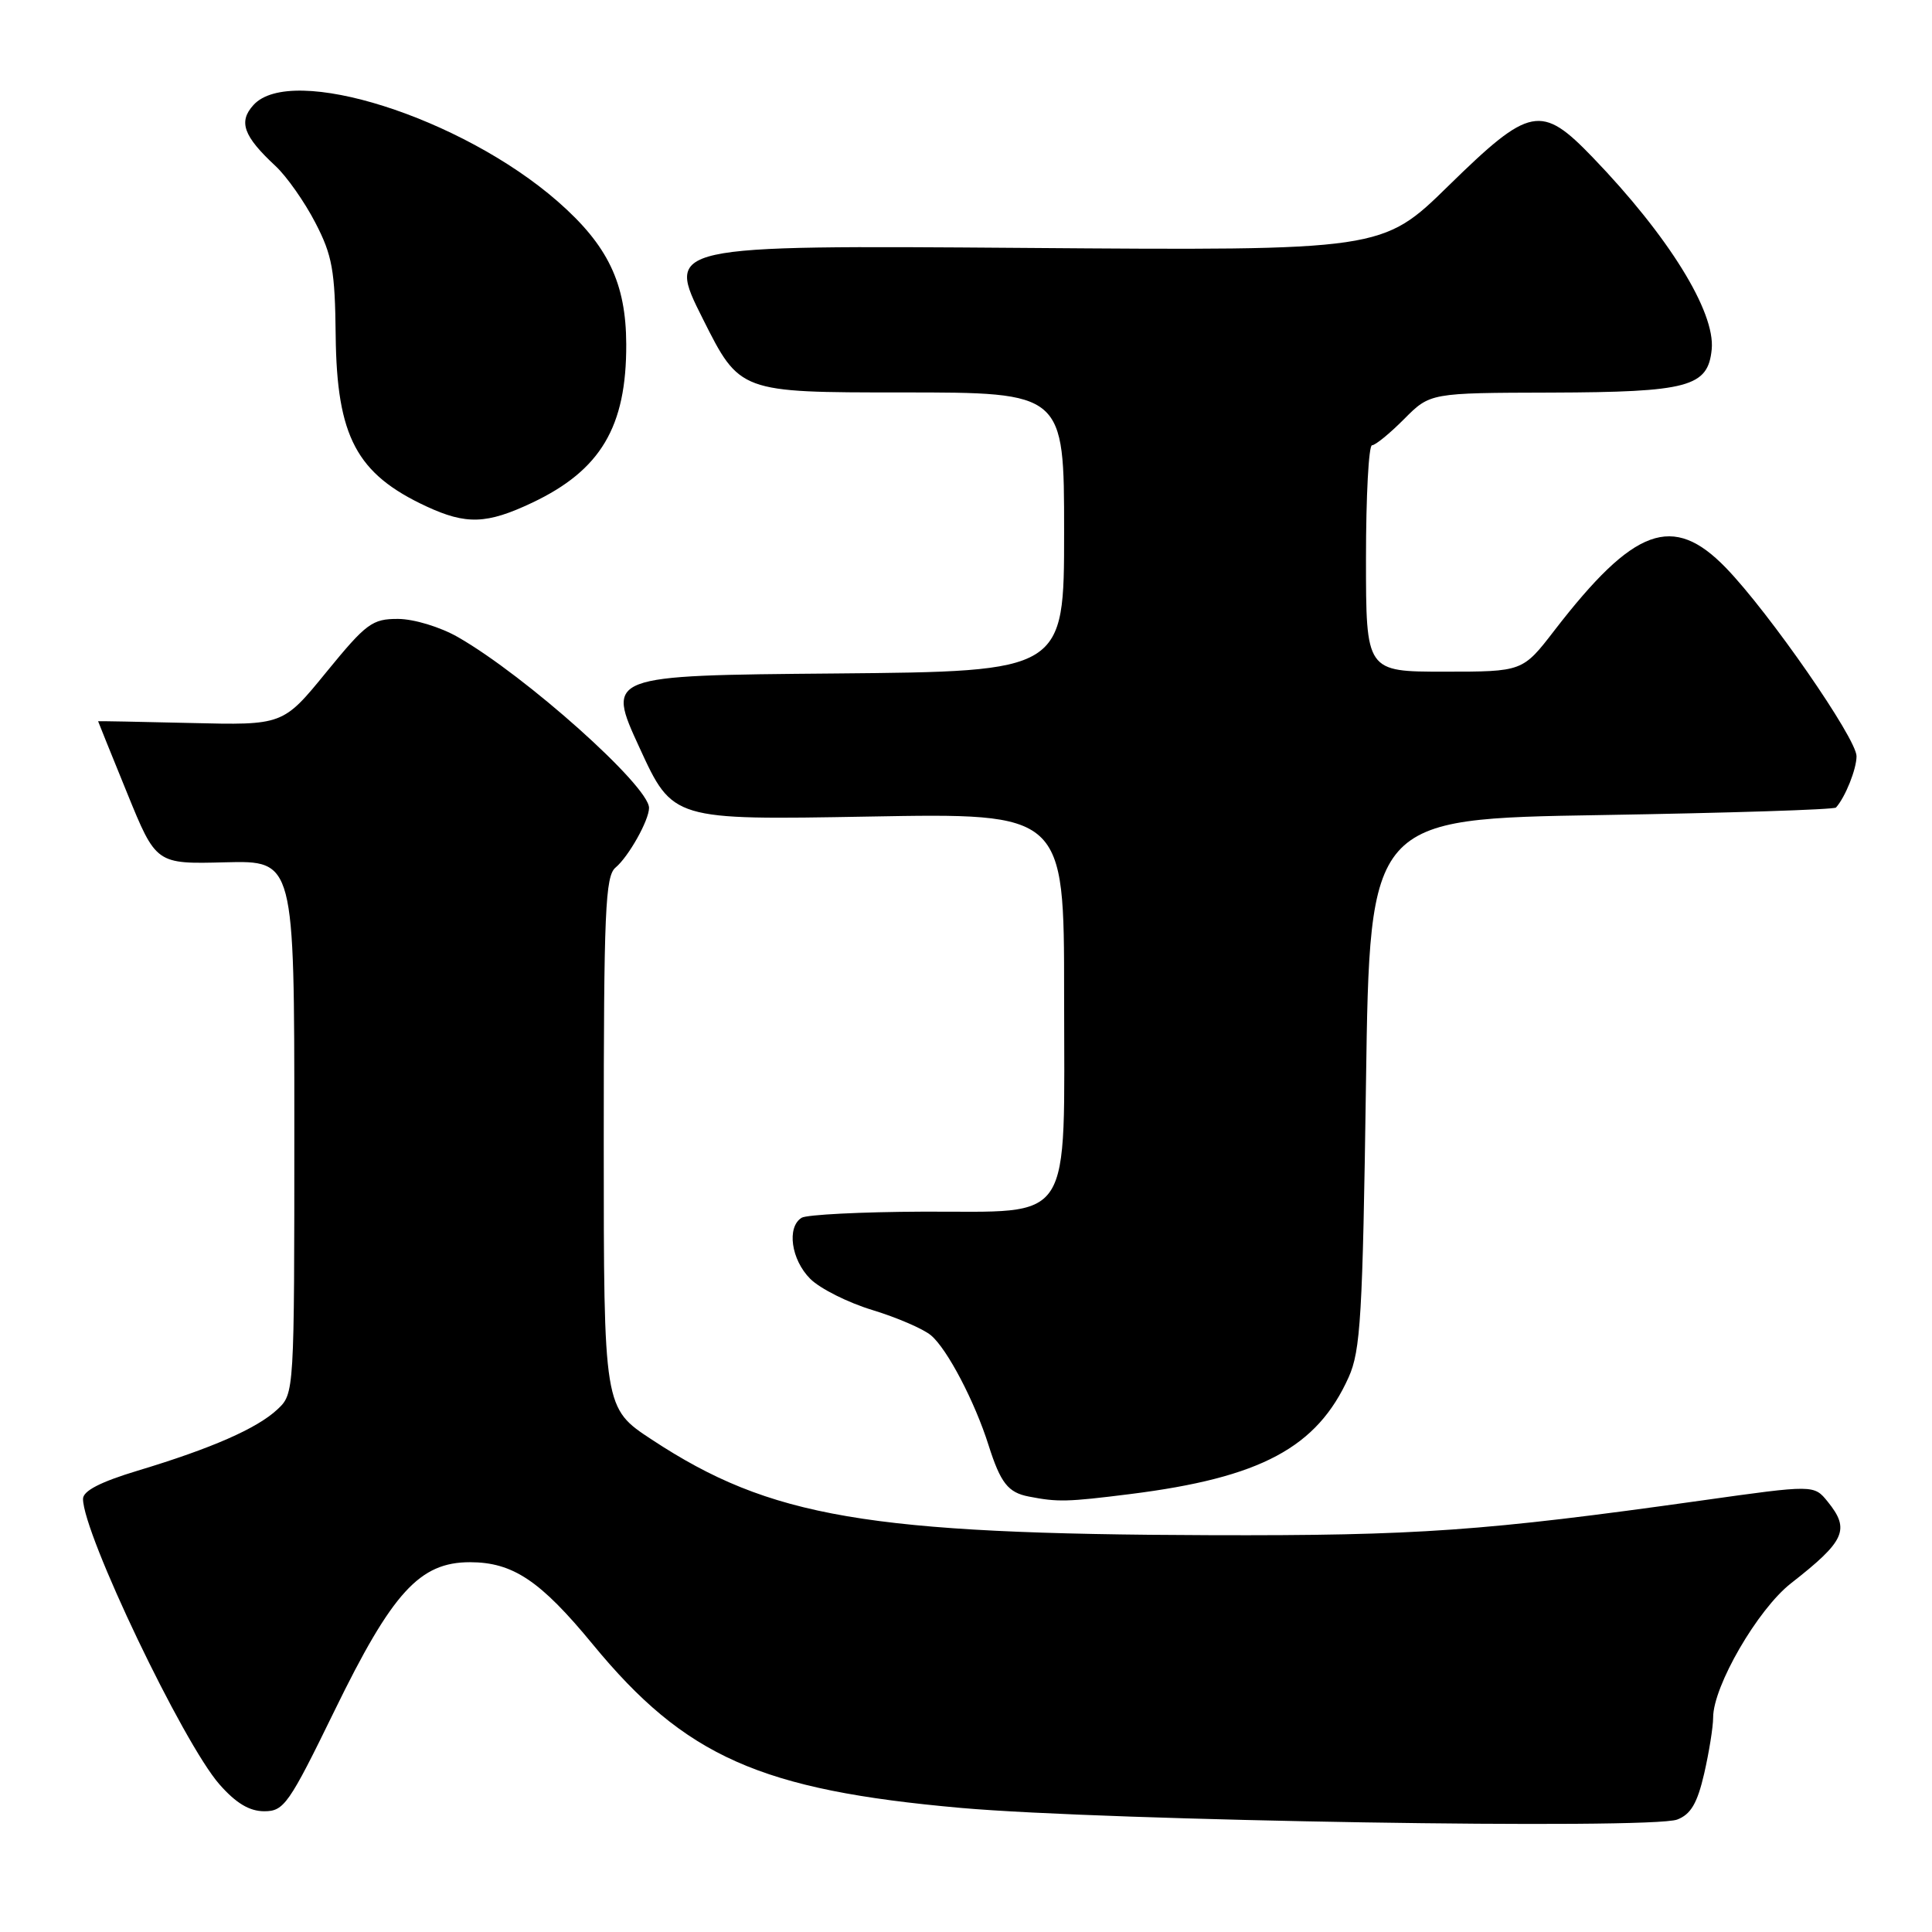 <?xml version="1.0" encoding="UTF-8" standalone="no"?>
<!DOCTYPE svg PUBLIC "-//W3C//DTD SVG 1.1//EN" "http://www.w3.org/Graphics/SVG/1.1/DTD/svg11.dtd" >
<svg xmlns="http://www.w3.org/2000/svg" xmlns:xlink="http://www.w3.org/1999/xlink" version="1.1" viewBox="0 0 256 256">
 <g >
 <path fill="currentColor"
d=" M 222.24 241.10 C 224.04 240.41 224.90 238.95 225.81 235.02 C 226.46 232.18 227.00 228.83 227.00 227.58 C 227.00 223.43 232.91 213.24 237.31 209.80 C 244.49 204.19 245.18 202.68 242.18 198.98 C 240.36 196.73 240.36 196.73 225.43 198.83 C 196.69 202.87 187.78 203.50 160.50 203.42 C 114.96 203.28 102.06 201.08 86.39 190.77 C 80.00 186.58 80.00 186.58 80.00 151.41 C 80.00 120.71 80.20 116.08 81.57 114.95 C 83.29 113.51 86.00 108.69 86.00 107.05 C 86.00 104.16 69.65 89.55 60.68 84.42 C 58.34 83.08 54.85 82.02 52.75 82.01 C 49.32 82.00 48.53 82.59 43.25 89.05 C 37.50 96.10 37.50 96.10 25.25 95.80 C 18.51 95.64 13.00 95.53 13.00 95.57 C 13.00 95.61 14.73 99.89 16.84 105.07 C 20.68 114.50 20.68 114.50 29.84 114.26 C 39.00 114.03 39.00 114.03 39.00 149.34 C 39.00 184.65 39.00 184.65 36.75 186.76 C 34.05 189.28 28.07 191.91 18.25 194.87 C 13.31 196.36 11.00 197.55 11.00 198.61 C 11.00 203.22 24.25 230.94 29.08 236.44 C 31.27 238.93 33.05 240.00 35.02 240.00 C 37.63 240.00 38.28 239.07 44.32 226.69 C 51.99 210.96 55.61 207.00 62.28 207.00 C 67.96 207.01 71.60 209.44 78.55 217.89 C 90.79 232.77 100.76 237.20 127.34 239.56 C 146.66 241.27 218.71 242.44 222.24 241.10 Z  M 149.77 197.97 C 167.05 195.80 174.51 191.82 178.70 182.50 C 180.29 178.97 180.56 174.37 181.00 143.50 C 181.50 108.50 181.50 108.50 212.17 108.00 C 229.04 107.72 243.04 107.28 243.28 107.00 C 244.52 105.61 246.00 101.91 246.00 100.20 C 246.00 97.86 234.43 81.17 228.70 75.25 C 221.66 67.98 216.54 69.84 205.98 83.52 C 201.76 89.00 201.76 89.00 191.38 89.00 C 181.00 89.00 181.00 89.00 181.00 74.00 C 181.00 65.75 181.36 59.00 181.80 59.00 C 182.24 59.00 184.15 57.44 186.05 55.53 C 189.50 52.06 189.50 52.06 205.50 52.02 C 223.74 51.96 226.32 51.27 226.81 46.29 C 227.30 41.30 221.06 31.25 211.04 20.85 C 204.21 13.76 202.74 14.05 191.95 24.60 C 183.16 33.21 183.16 33.21 135.69 32.85 C 88.23 32.50 88.23 32.50 93.13 42.25 C 98.02 52.00 98.02 52.00 119.51 52.00 C 141.00 52.00 141.00 52.00 141.00 70.49 C 141.00 88.97 141.00 88.97 110.66 89.24 C 80.33 89.50 80.33 89.50 84.74 99.08 C 89.14 108.66 89.14 108.66 115.07 108.20 C 141.00 107.73 141.00 107.73 141.00 131.75 C 141.00 162.78 142.49 160.48 122.31 160.55 C 114.13 160.58 106.89 160.95 106.22 161.36 C 104.22 162.60 104.83 166.92 107.36 169.45 C 108.66 170.75 112.37 172.61 115.61 173.59 C 118.85 174.58 122.34 176.08 123.36 176.94 C 125.51 178.74 129.16 185.71 130.99 191.50 C 132.58 196.50 133.57 197.77 136.32 198.30 C 140.16 199.05 141.40 199.02 149.77 197.97 Z  M 70.50 66.62 C 79.60 62.31 83.02 56.56 82.98 45.60 C 82.95 37.51 80.55 32.51 73.91 26.70 C 61.15 15.54 38.58 8.39 33.58 13.92 C 31.56 16.14 32.26 18.05 36.51 22.00 C 37.99 23.38 40.36 26.75 41.78 29.50 C 44.03 33.83 44.39 35.83 44.48 44.50 C 44.63 57.88 47.25 62.80 56.50 67.10 C 61.78 69.55 64.49 69.46 70.50 66.62 Z "/>
</g>
</svg>